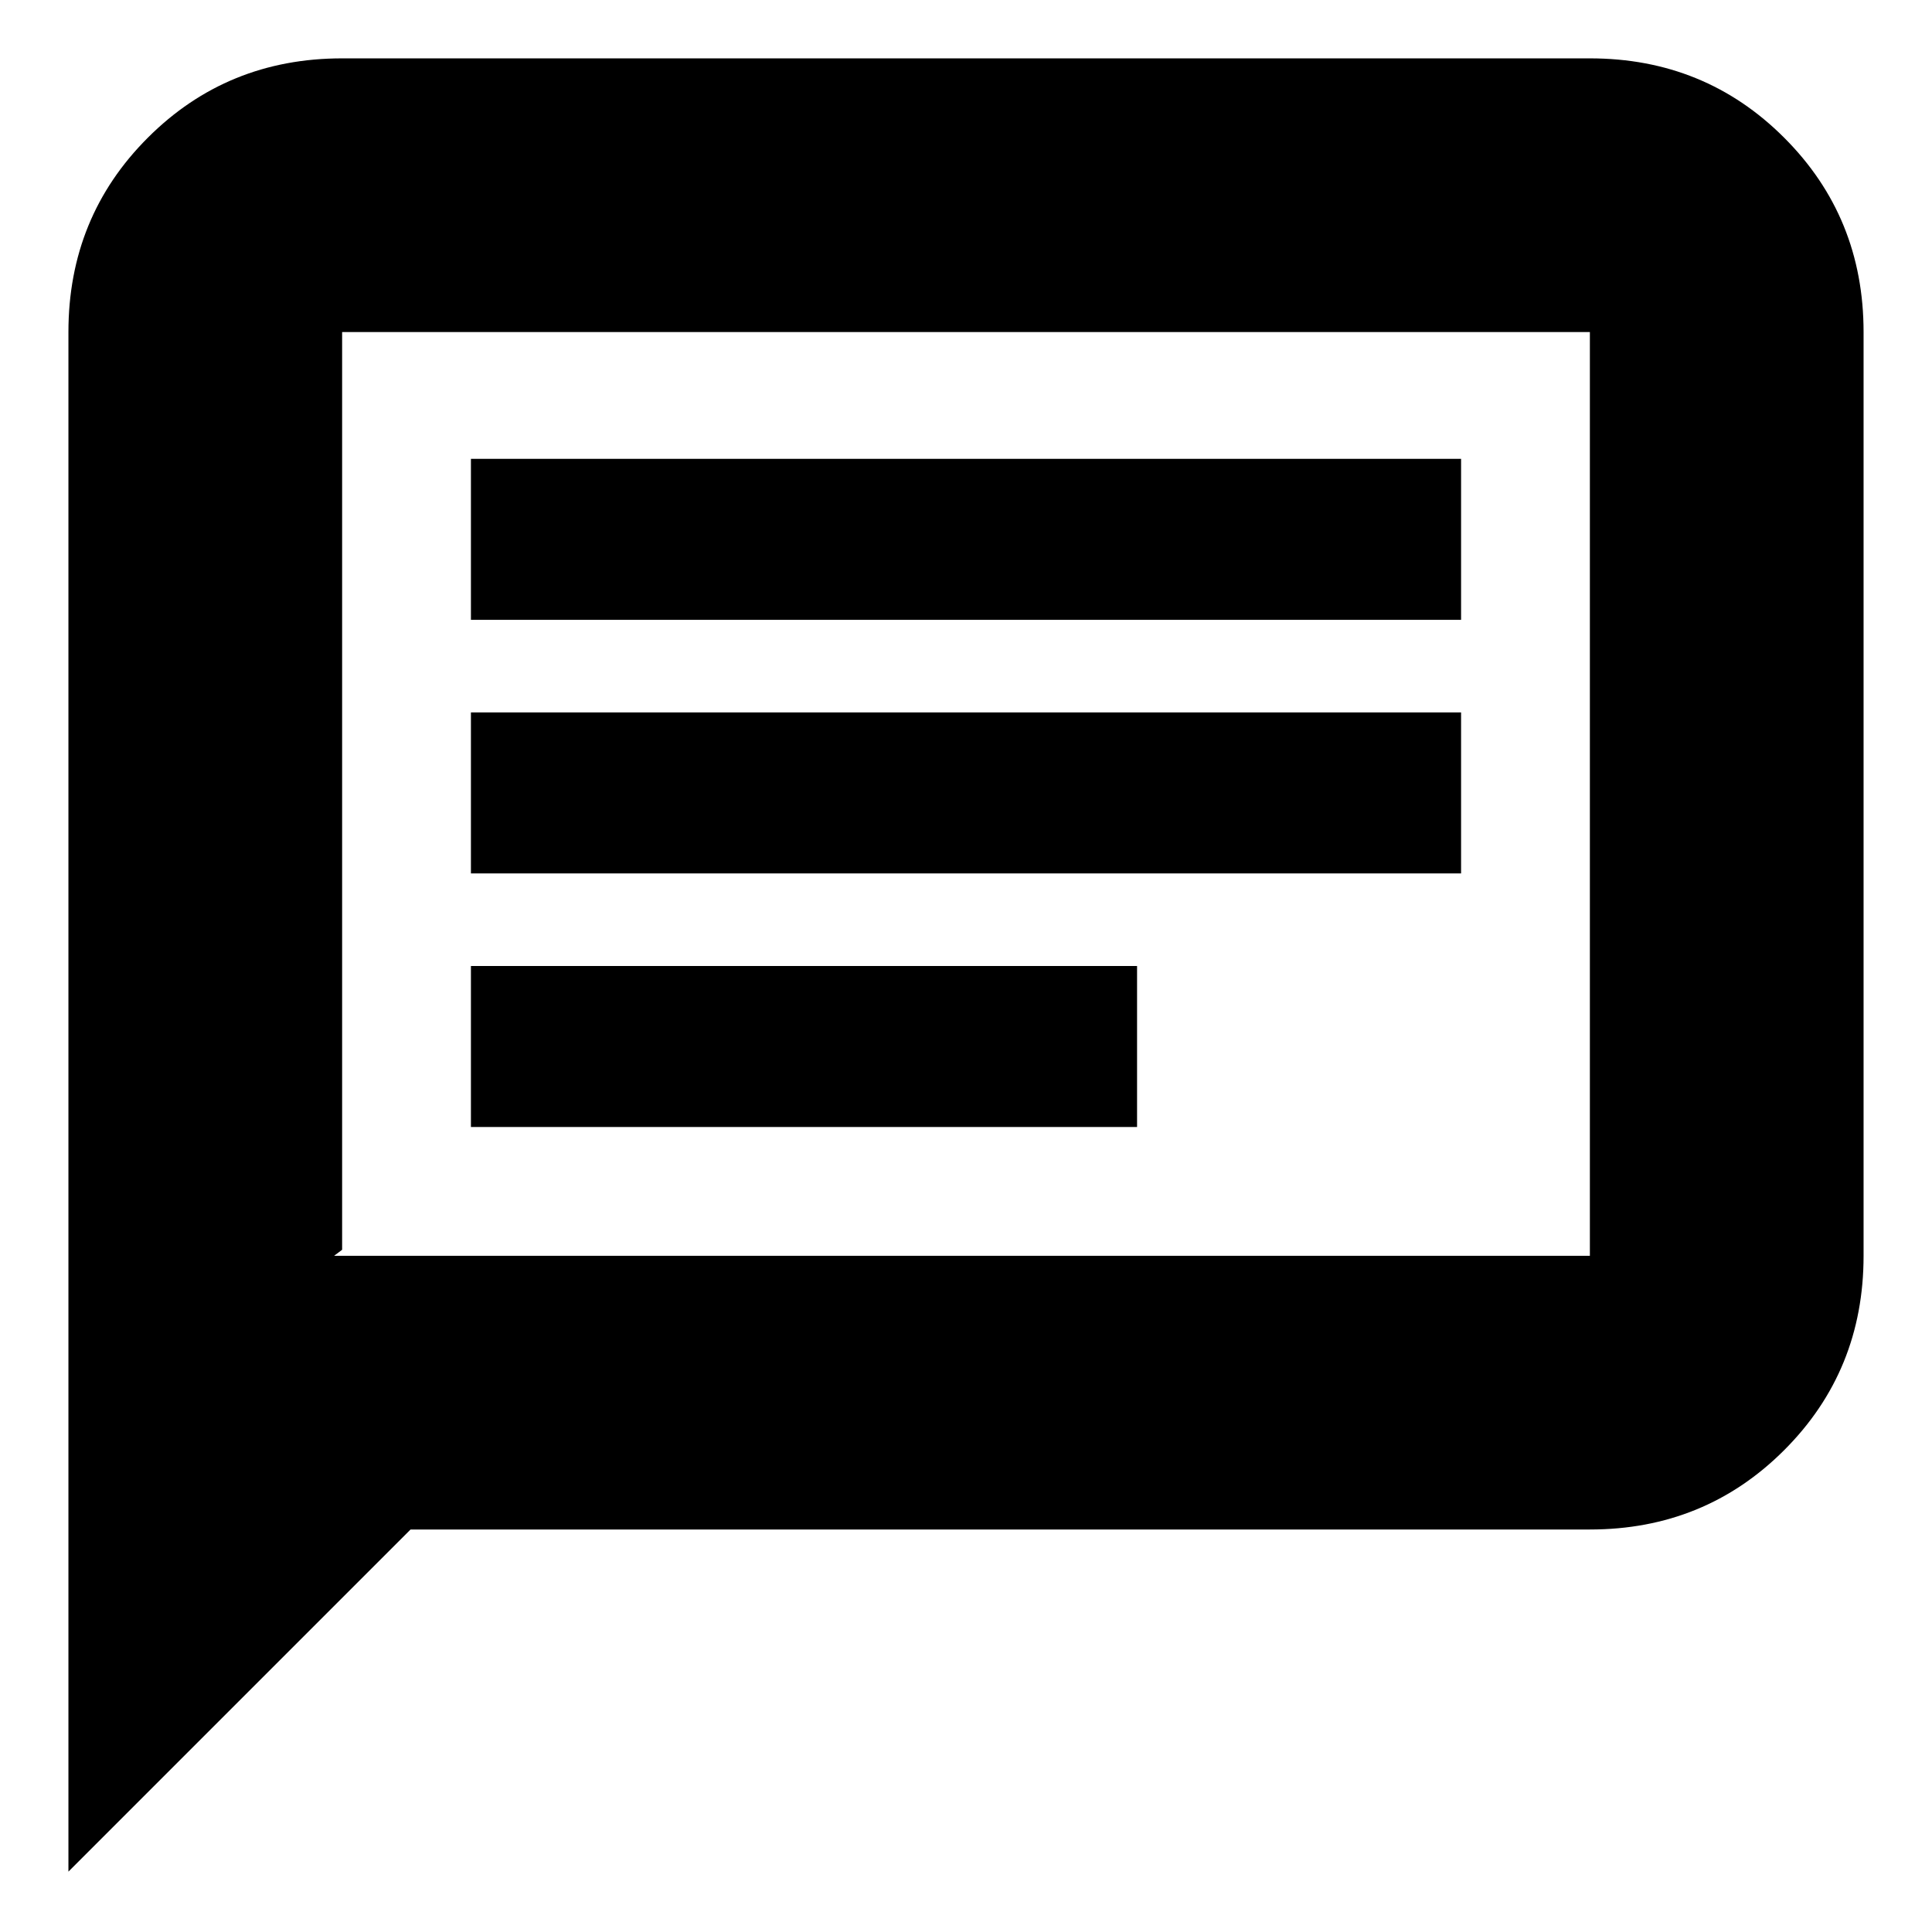 <svg xmlns="http://www.w3.org/2000/svg" height="24" viewBox="0 -960 960 960" width="24"><path d="M234-400h331v-80H234v80Zm0-126h492v-80H234v80Zm0-126h492v-80H234v80ZM34-30v-765q0-57.13 39.44-96.56Q112.88-931 170-931h620q57.13 0 96.56 39.44Q926-852.13 926-795v459q0 57.12-39.44 96.56Q847.13-200 790-200H204L34-30Zm132-306h624v-459H170v456l-4 3Zm4 0v-459 459Z"/></svg>